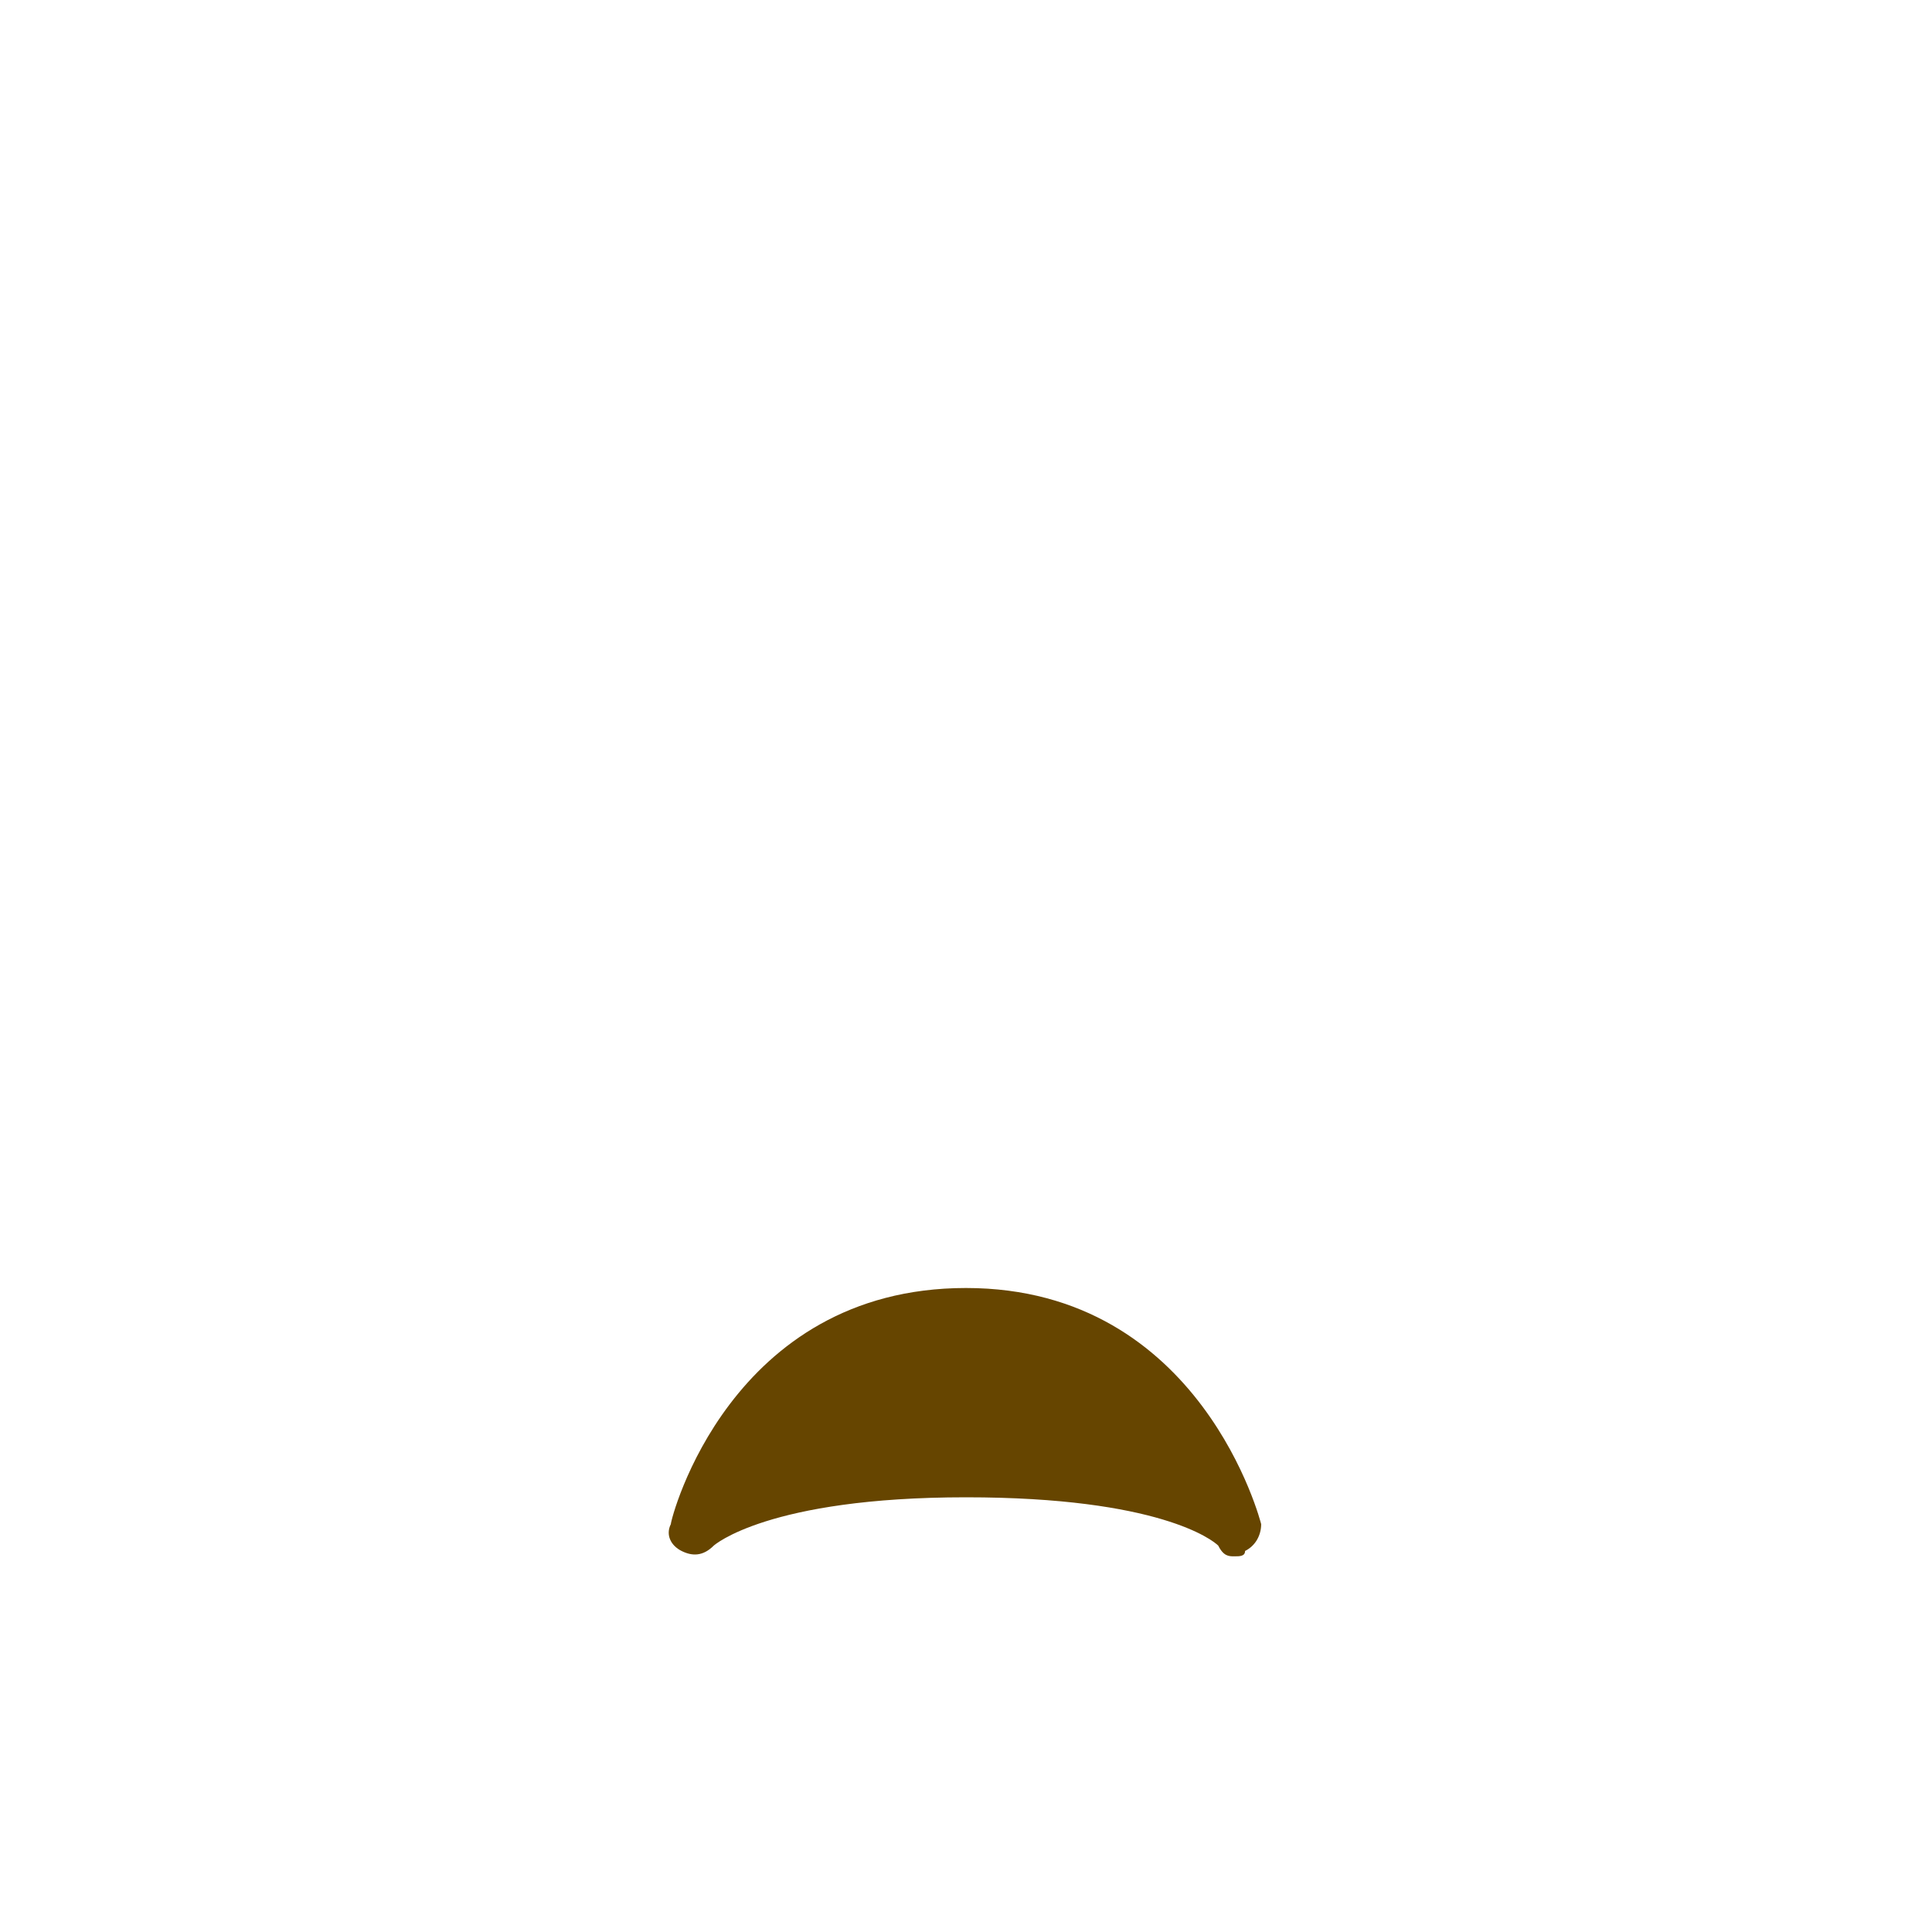 <?xml version="1.0" encoding="utf-8"?>
<!-- Generator: Adobe Illustrator 23.0.1, SVG Export Plug-In . SVG Version: 6.00 Build 0)  -->
<svg version="1.1" id="レイヤー_1" xmlns="http://www.w3.org/2000/svg" xmlns:xlink="http://www.w3.org/1999/xlink" x="0px"
	 y="0px" viewBox="0 0 36 36" width="36px" height="36px" style="enable-background:new 0 0 36 36;" xml:space="preserve">
<path fill="#664500" d="M23.5,28.4c0,0-1.1-4.4-5.5-4.4s-5.5,4.3-5.5,4.4c-0.1,0.2,0,0.4,0.2,0.5c0.2,0.1,0.4,0.1,0.6-0.1
	c0,0,1-0.9,4.7-0.9c3.6,0,4.6,0.8,4.7,0.9C22.8,29,22.9,29,23,29c0.1,0,0.2,0,0.2-0.1C23.4,28.8,23.5,28.6,23.5,28.4z"/>
</svg>
